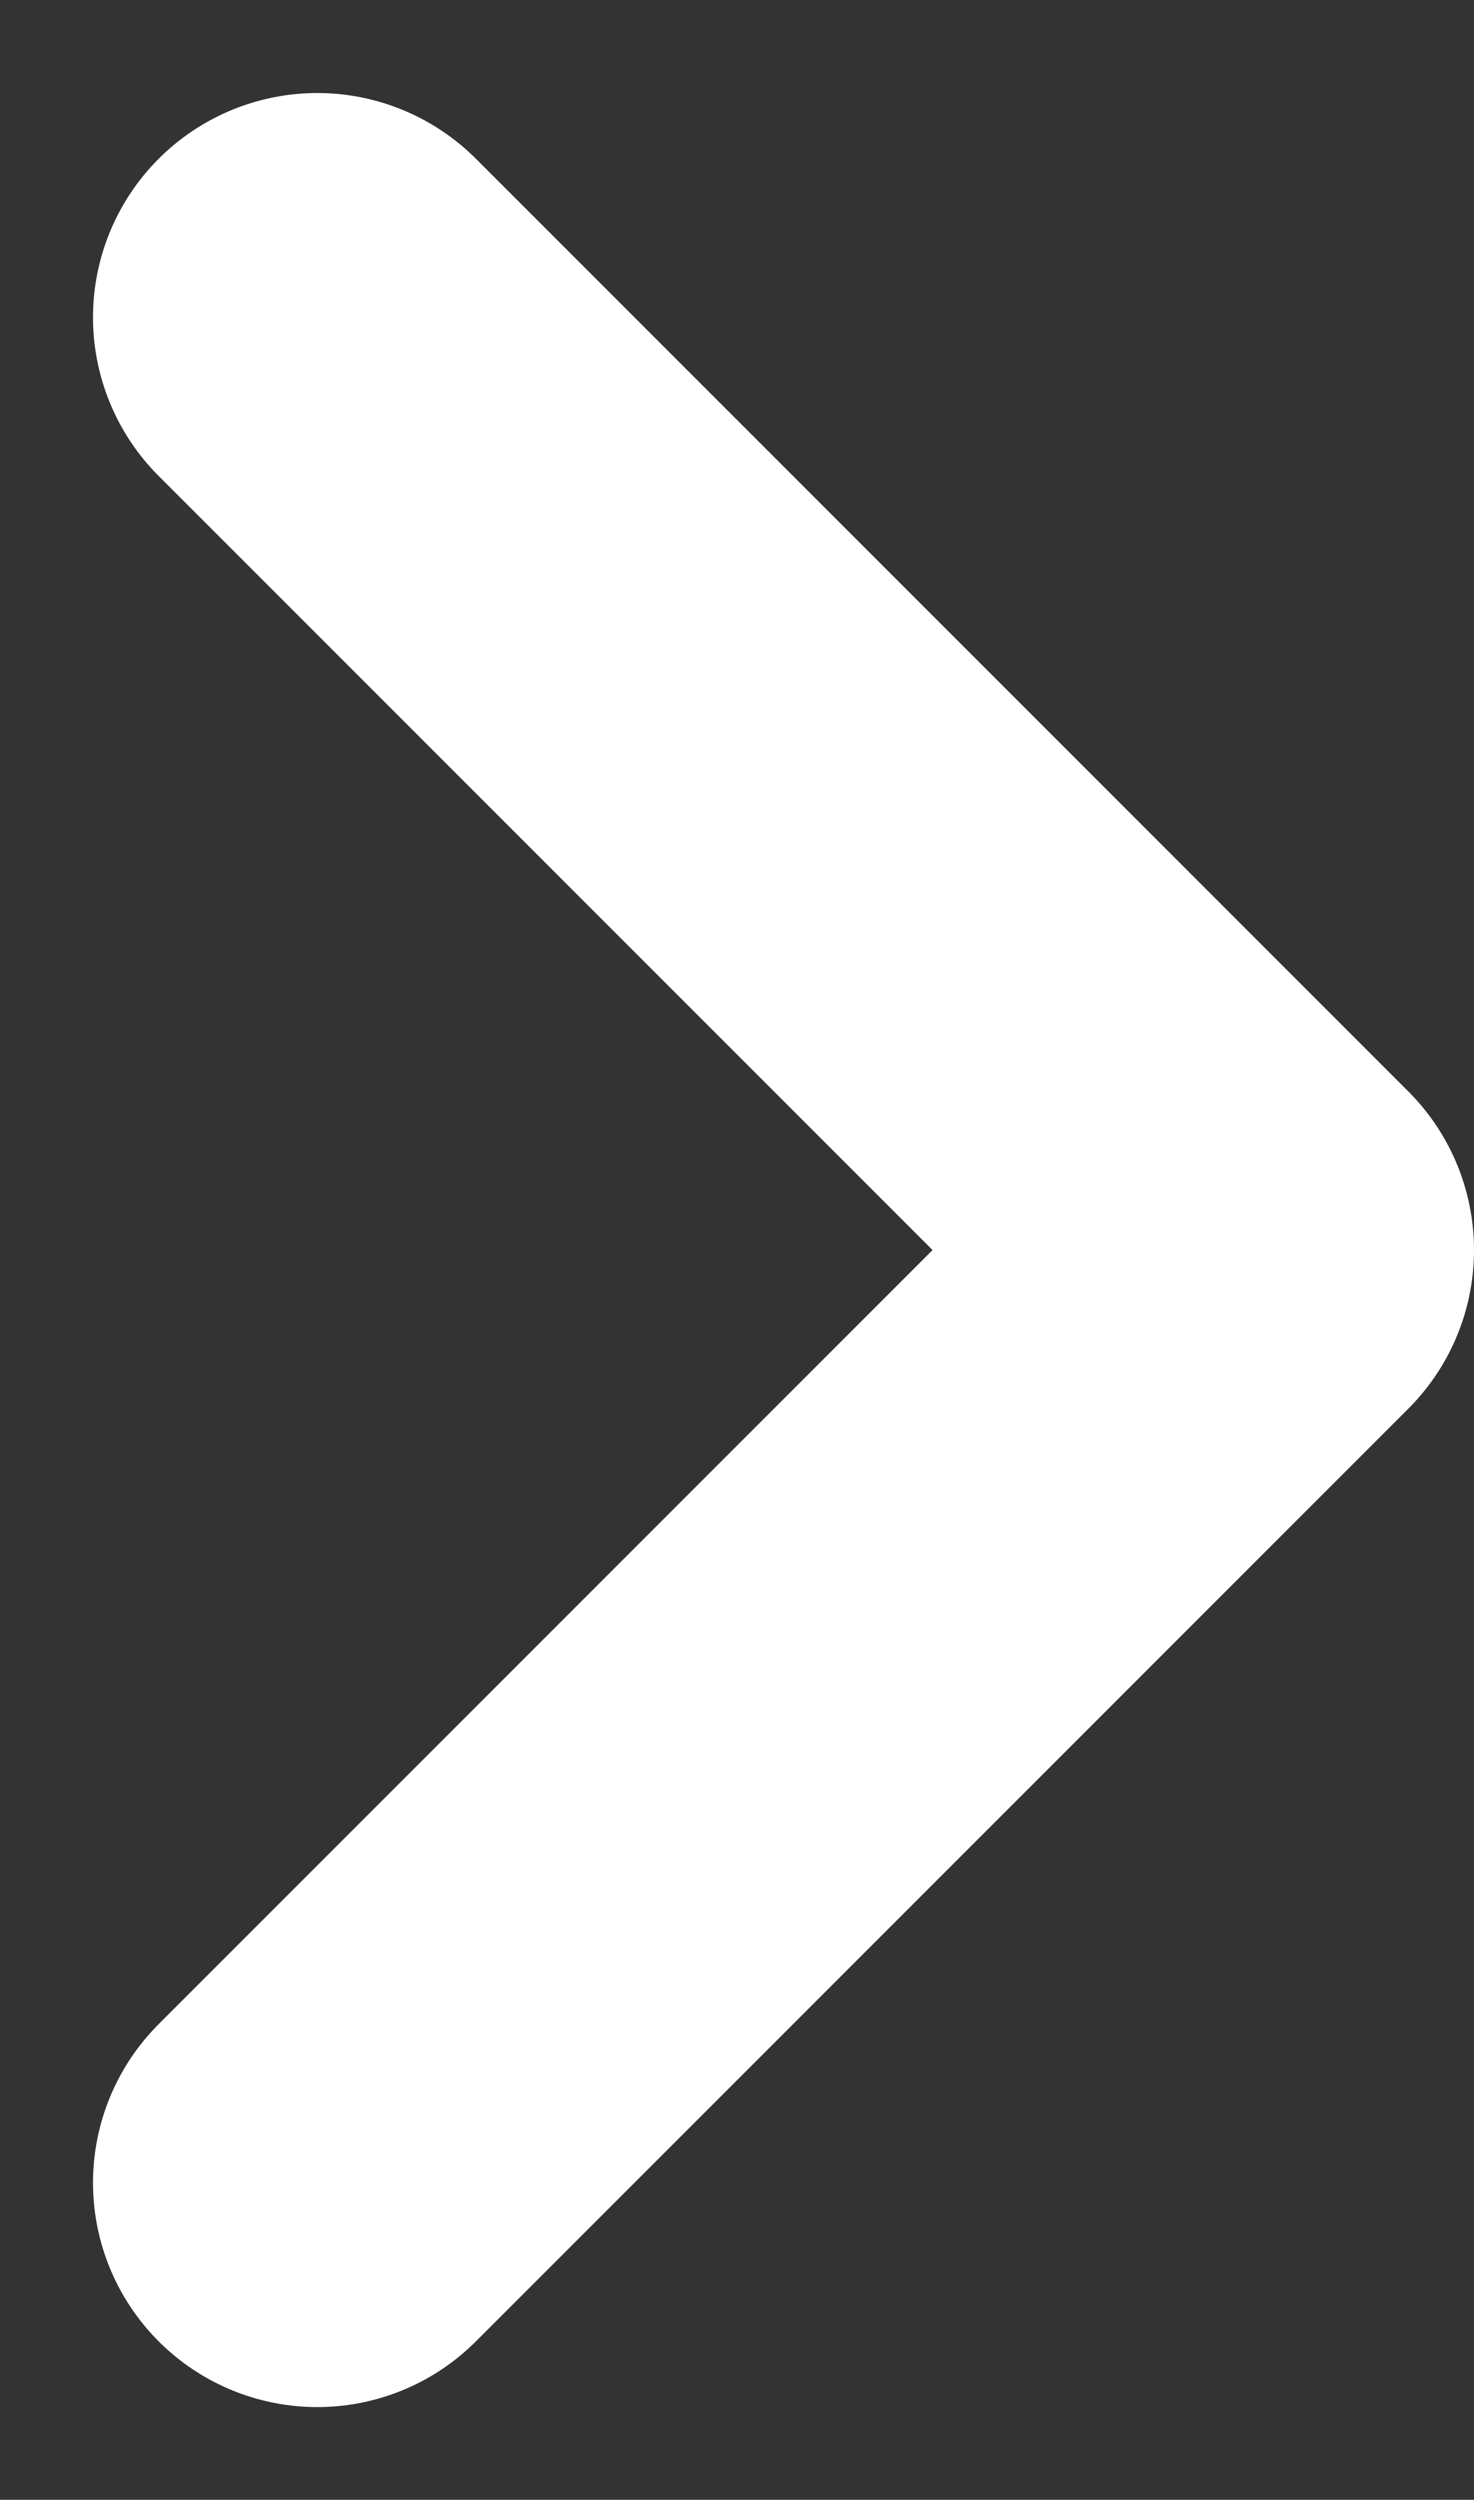 <svg xmlns="http://www.w3.org/2000/svg" width="4.929" height="8.357" viewBox="0 0 4.929 8.357">
  <rect x="0" y="0" width="4.929" height="8.357" fill="#333333" stroke="none"/>
  <g id="Arrow_-_Down_2" data-name="Arrow - Down 2" transform="translate(1.061 1.061)">
    <g id="Iconly_Light_Arrow_-_Down_2" data-name="Iconly/Light/Arrow - Down 2" transform="translate(0 6.236) rotate(-90)">
      <g id="Arrow_-_Down_2-2" data-name="Arrow - Down 2">
        <path id="Stroke_1" data-name="Stroke 1" d="M6.236,0,3.118,3.118,0,0" fill="none" stroke="#fff" stroke-linecap="round" stroke-linejoin="round" stroke-miterlimit="10" stroke-width="1.5"/>
      </g>
    </g>
  </g>
</svg>
